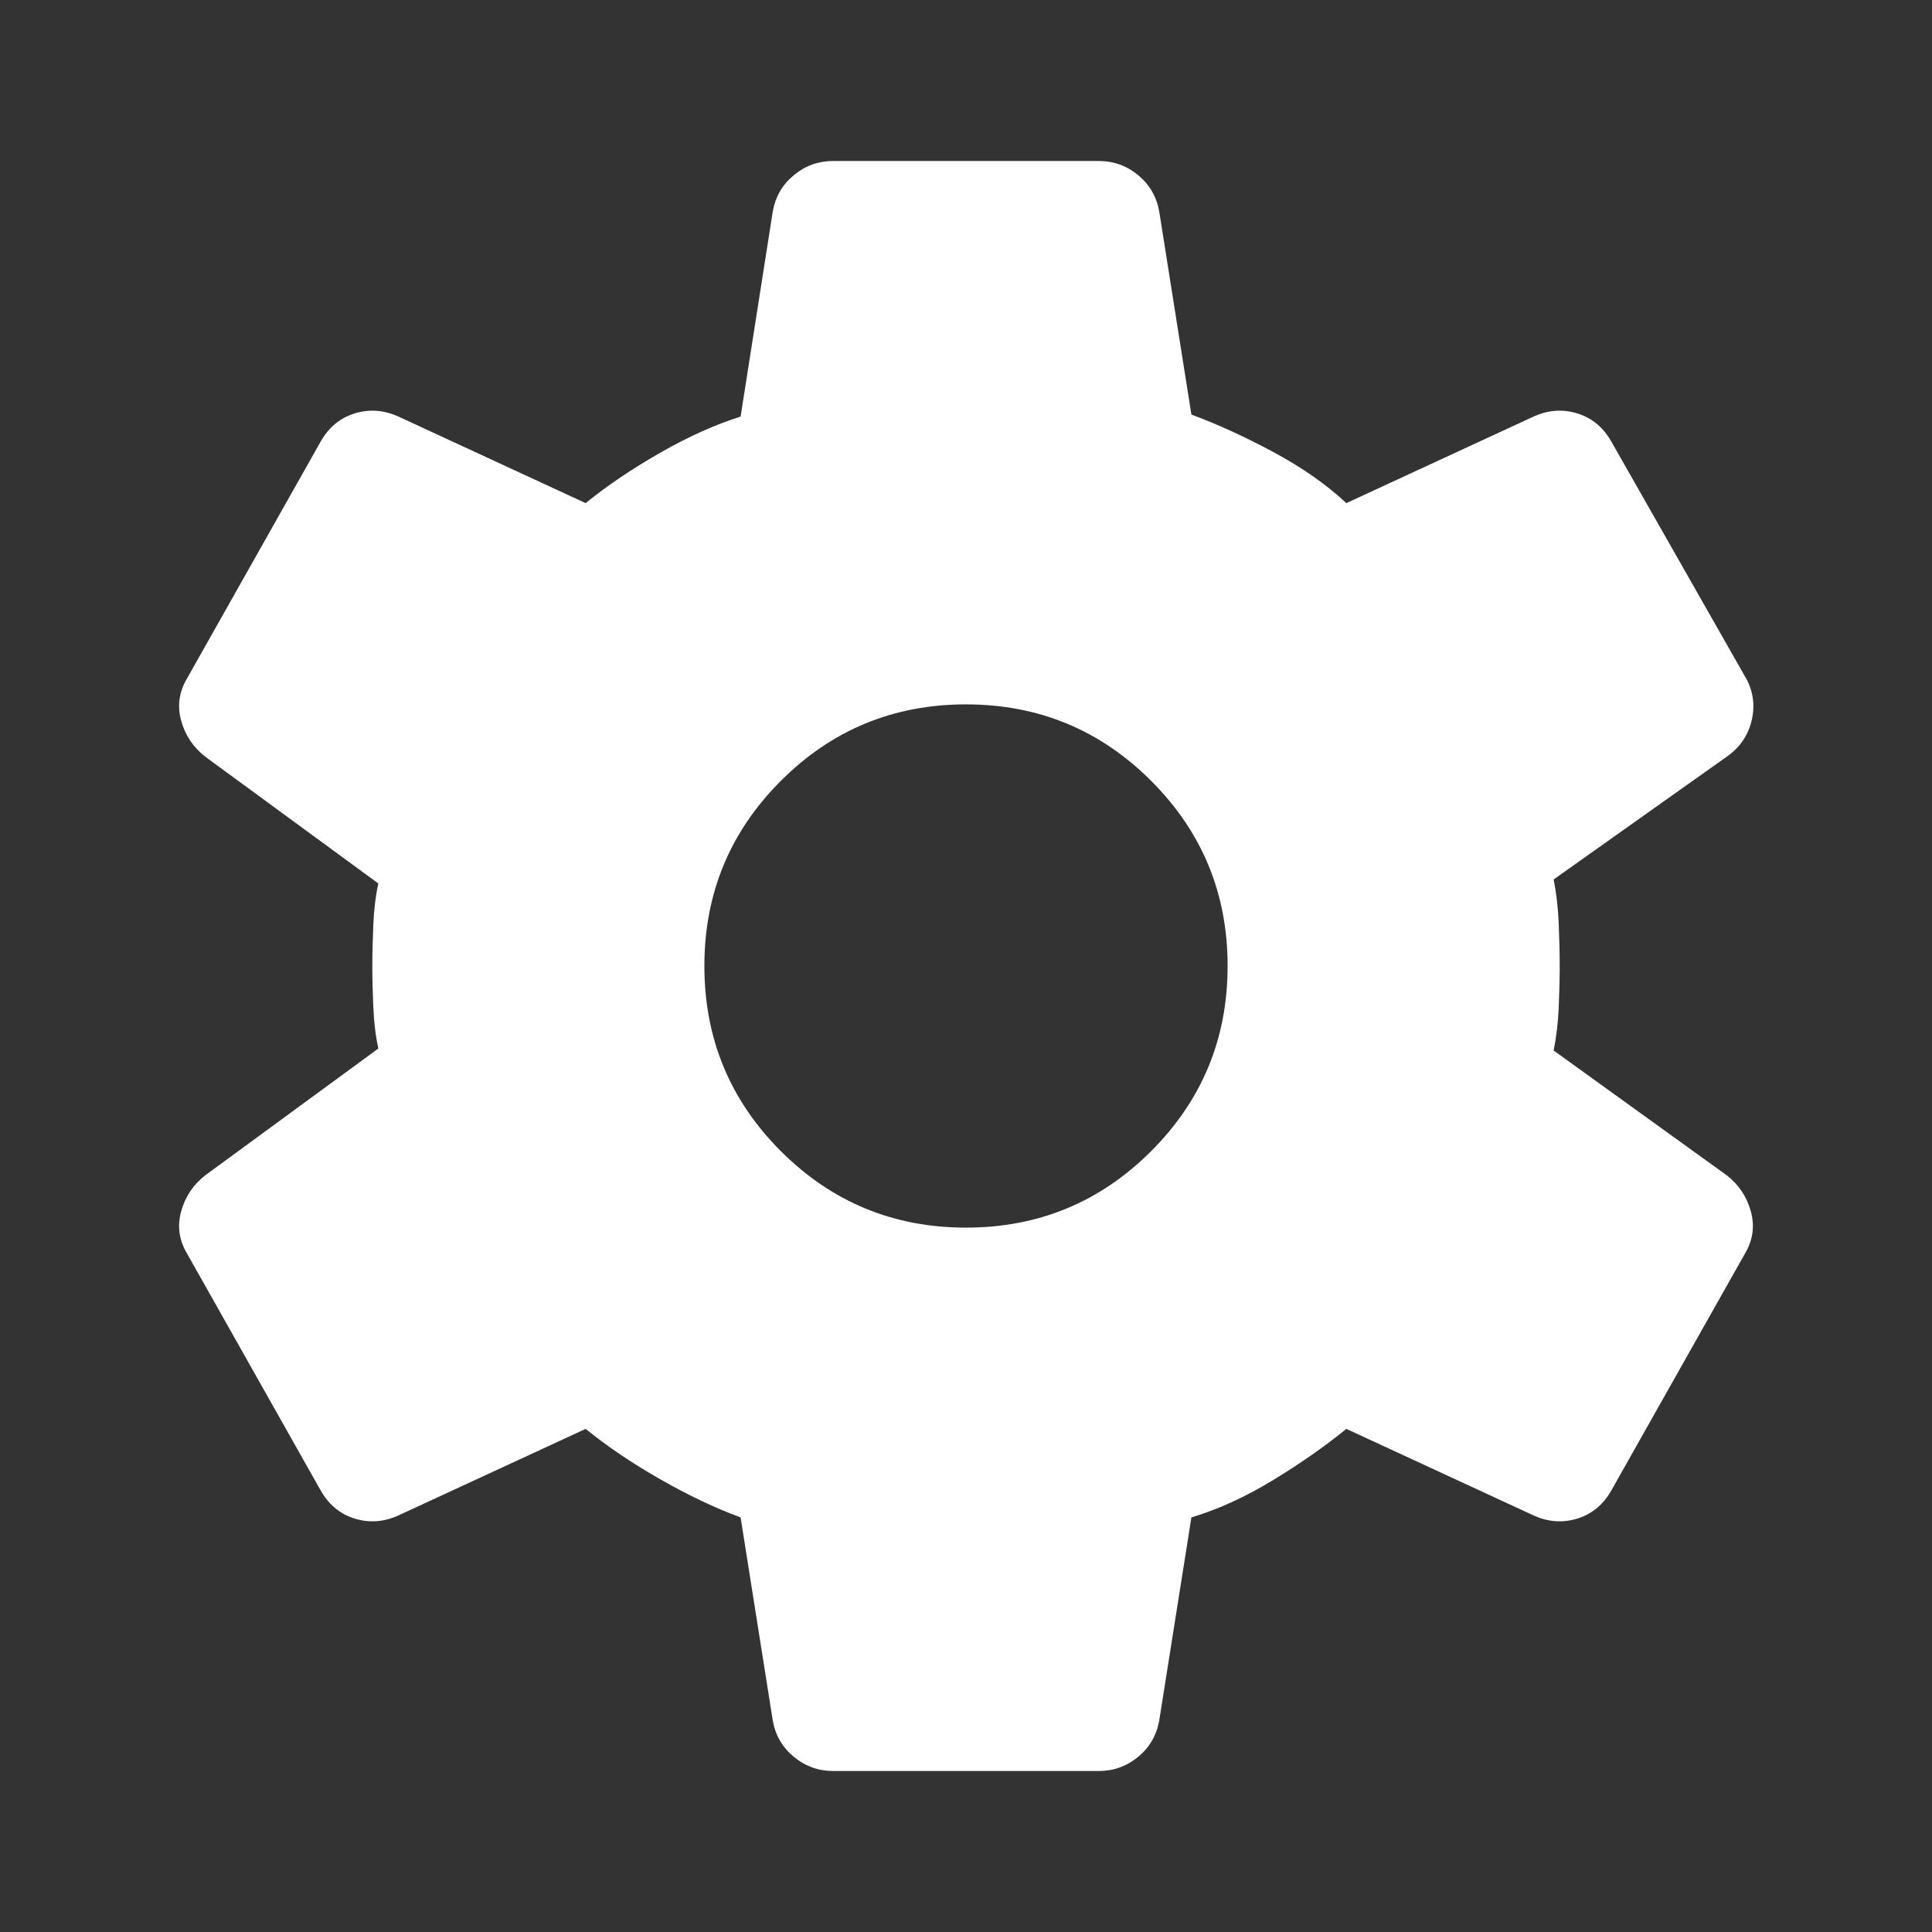 <svg xmlns="http://www.w3.org/2000/svg" xmlns:xlink="http://www.w3.org/1999/xlink" width="200" zoomAndPan="magnify" viewBox="0 0 150 150" height="200" preserveAspectRatio="xMidYMid meet" version="1.0"><rect x="0" y="0" width="150" height="150" fill="#333333" stroke="none"/><path fill="#ffffff" d="M 85.312 137.5 L 64.688 137.5 C 63.543 137.5 62.527 137.137 61.641 136.406 C 60.754 135.676 60.207 134.738 60 133.594 L 57.5 117.812 C 55.52 117.082 53.438 116.094 51.25 114.844 C 49.062 113.594 47.137 112.293 45.469 110.938 L 30.938 117.656 C 29.793 118.176 28.645 118.254 27.5 117.891 C 26.355 117.527 25.469 116.77 24.844 115.625 L 14.531 97.344 C 13.906 96.301 13.75 95.207 14.062 94.062 C 14.375 92.918 15 91.98 15.938 91.25 L 29.375 81.406 C 29.168 80.469 29.035 79.402 28.984 78.203 C 28.934 77.004 28.906 75.938 28.906 75 C 28.906 74.062 28.934 72.996 28.984 71.797 C 29.035 70.598 29.168 69.531 29.375 68.594 L 15.938 58.75 C 15 58.02 14.375 57.082 14.062 55.938 C 13.75 54.793 13.906 53.699 14.531 52.656 L 24.844 34.375 C 25.469 33.23 26.355 32.473 27.5 32.109 C 28.645 31.746 29.793 31.824 30.938 32.344 L 45.469 39.062 C 47.137 37.707 49.062 36.406 51.25 35.156 C 53.438 33.906 55.52 32.969 57.5 32.344 L 60 16.406 C 60.207 15.262 60.754 14.324 61.641 13.594 C 62.527 12.863 63.543 12.5 64.688 12.5 L 85.312 12.5 C 86.457 12.5 87.473 12.863 88.359 13.594 C 89.246 14.324 89.793 15.262 90 16.406 L 92.5 32.188 C 94.48 32.918 96.59 33.879 98.828 35.078 C 101.066 36.277 102.969 37.605 104.531 39.062 L 119.062 32.344 C 120.207 31.824 121.355 31.746 122.5 32.109 C 123.645 32.473 124.531 33.23 125.156 34.375 L 135.469 52.5 C 136.094 53.543 136.277 54.66 136.016 55.859 C 135.754 57.059 135.105 58.02 134.062 58.75 L 120.625 68.281 C 120.832 69.324 120.965 70.441 121.016 71.641 C 121.066 72.84 121.094 73.957 121.094 75 C 121.094 76.043 121.066 77.137 121.016 78.281 C 120.965 79.426 120.832 80.52 120.625 81.562 L 134.062 91.25 C 135 91.98 135.625 92.918 135.938 94.062 C 136.25 95.207 136.094 96.301 135.469 97.344 L 125.156 115.625 C 124.531 116.77 123.645 117.527 122.5 117.891 C 121.355 118.254 120.207 118.176 119.062 117.656 L 104.531 110.938 C 102.863 112.293 100.965 113.621 98.828 114.922 C 96.691 116.223 94.582 117.188 92.5 117.812 L 90 133.594 C 89.793 134.738 89.246 135.676 88.359 136.406 C 87.473 137.137 86.457 137.5 85.312 137.5 Z M 75 95.312 C 80.625 95.312 85.418 93.332 89.375 89.375 C 93.332 85.418 95.312 80.625 95.312 75 C 95.312 69.375 93.332 64.582 89.375 60.625 C 85.418 56.668 80.625 54.688 75 54.688 C 69.375 54.688 64.582 56.668 60.625 60.625 C 56.668 64.582 54.688 69.375 54.688 75 C 54.688 80.625 56.668 85.418 60.625 89.375 C 64.582 93.332 69.375 95.312 75 95.312 Z M 75 95.312 " fill-opacity="1" fill-rule="nonzero"/></svg>